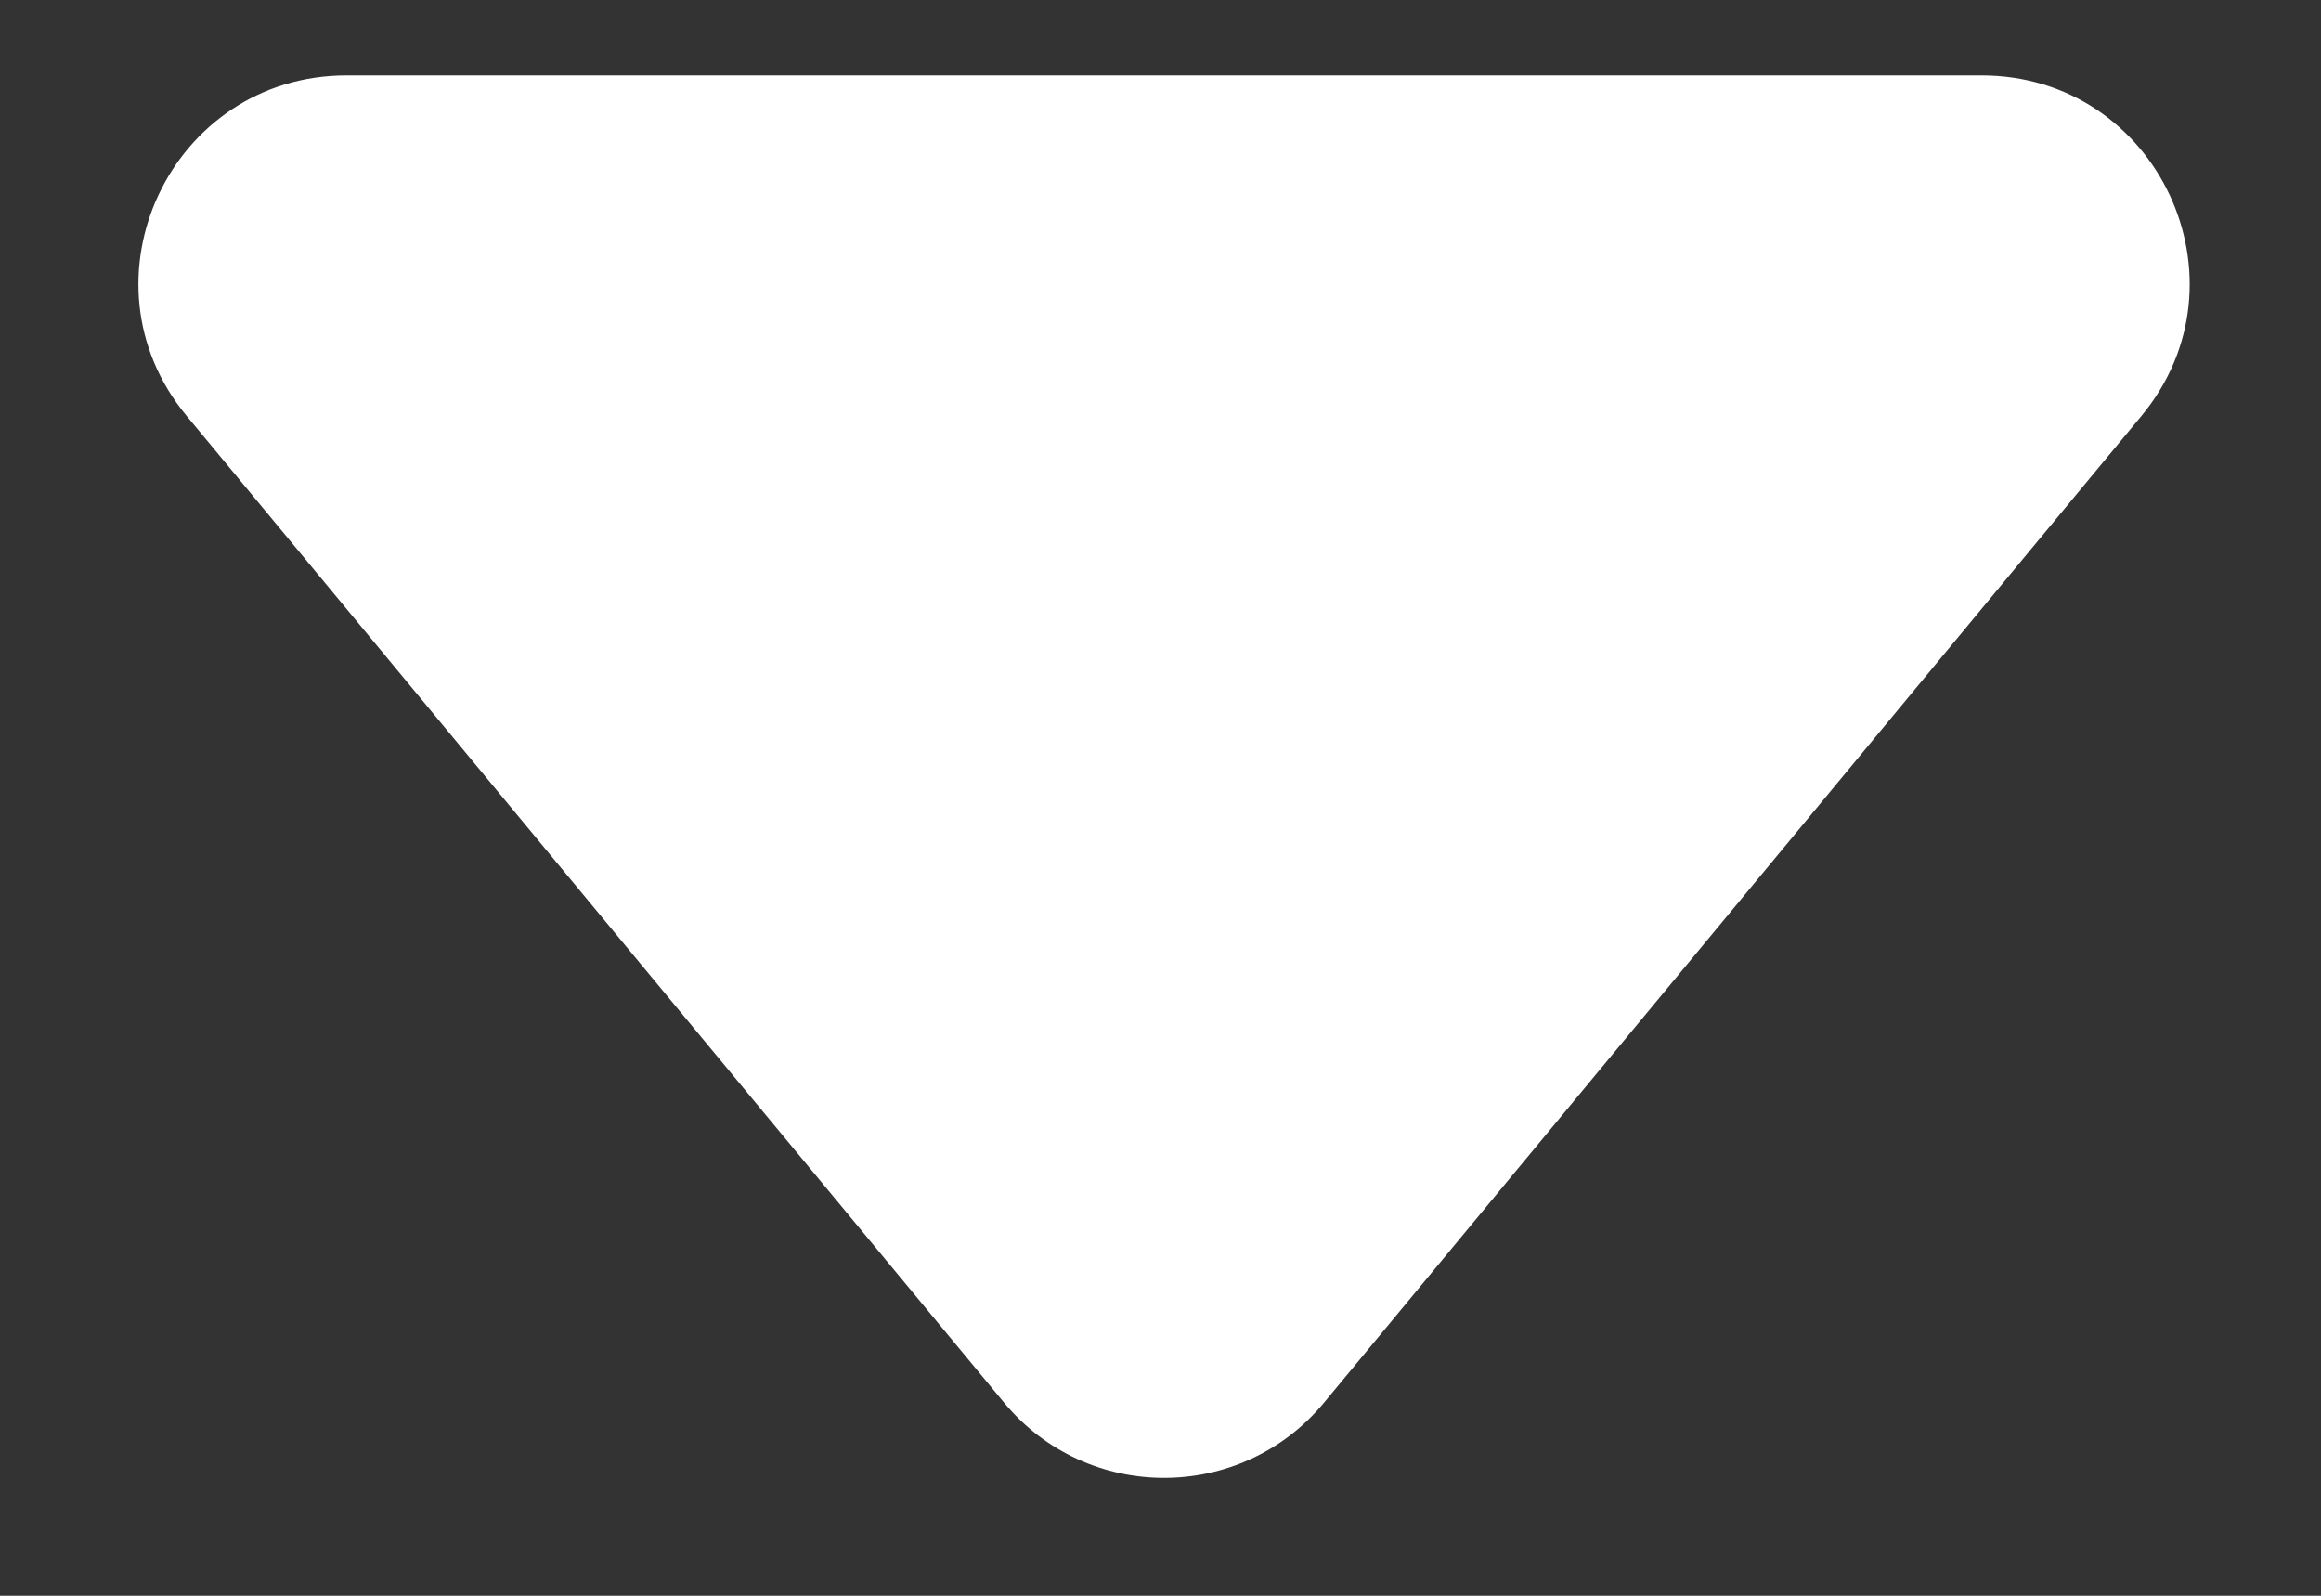 <svg width="16" height="11" viewBox="0 0 16 11" fill="none" xmlns="http://www.w3.org/2000/svg">
<rect x="0" y="0" width="16" height="11" fill="#333333" stroke="none"/>
<path d="M9.127 9.669C8.555 10.36 7.494 10.36 6.922 9.669L1.286 2.866C0.513 1.932 1.177 0.52 2.389 0.52L13.66 0.52C14.872 0.52 15.536 1.932 14.763 2.866L9.127 9.669Z" fill="white"/>
</svg>
